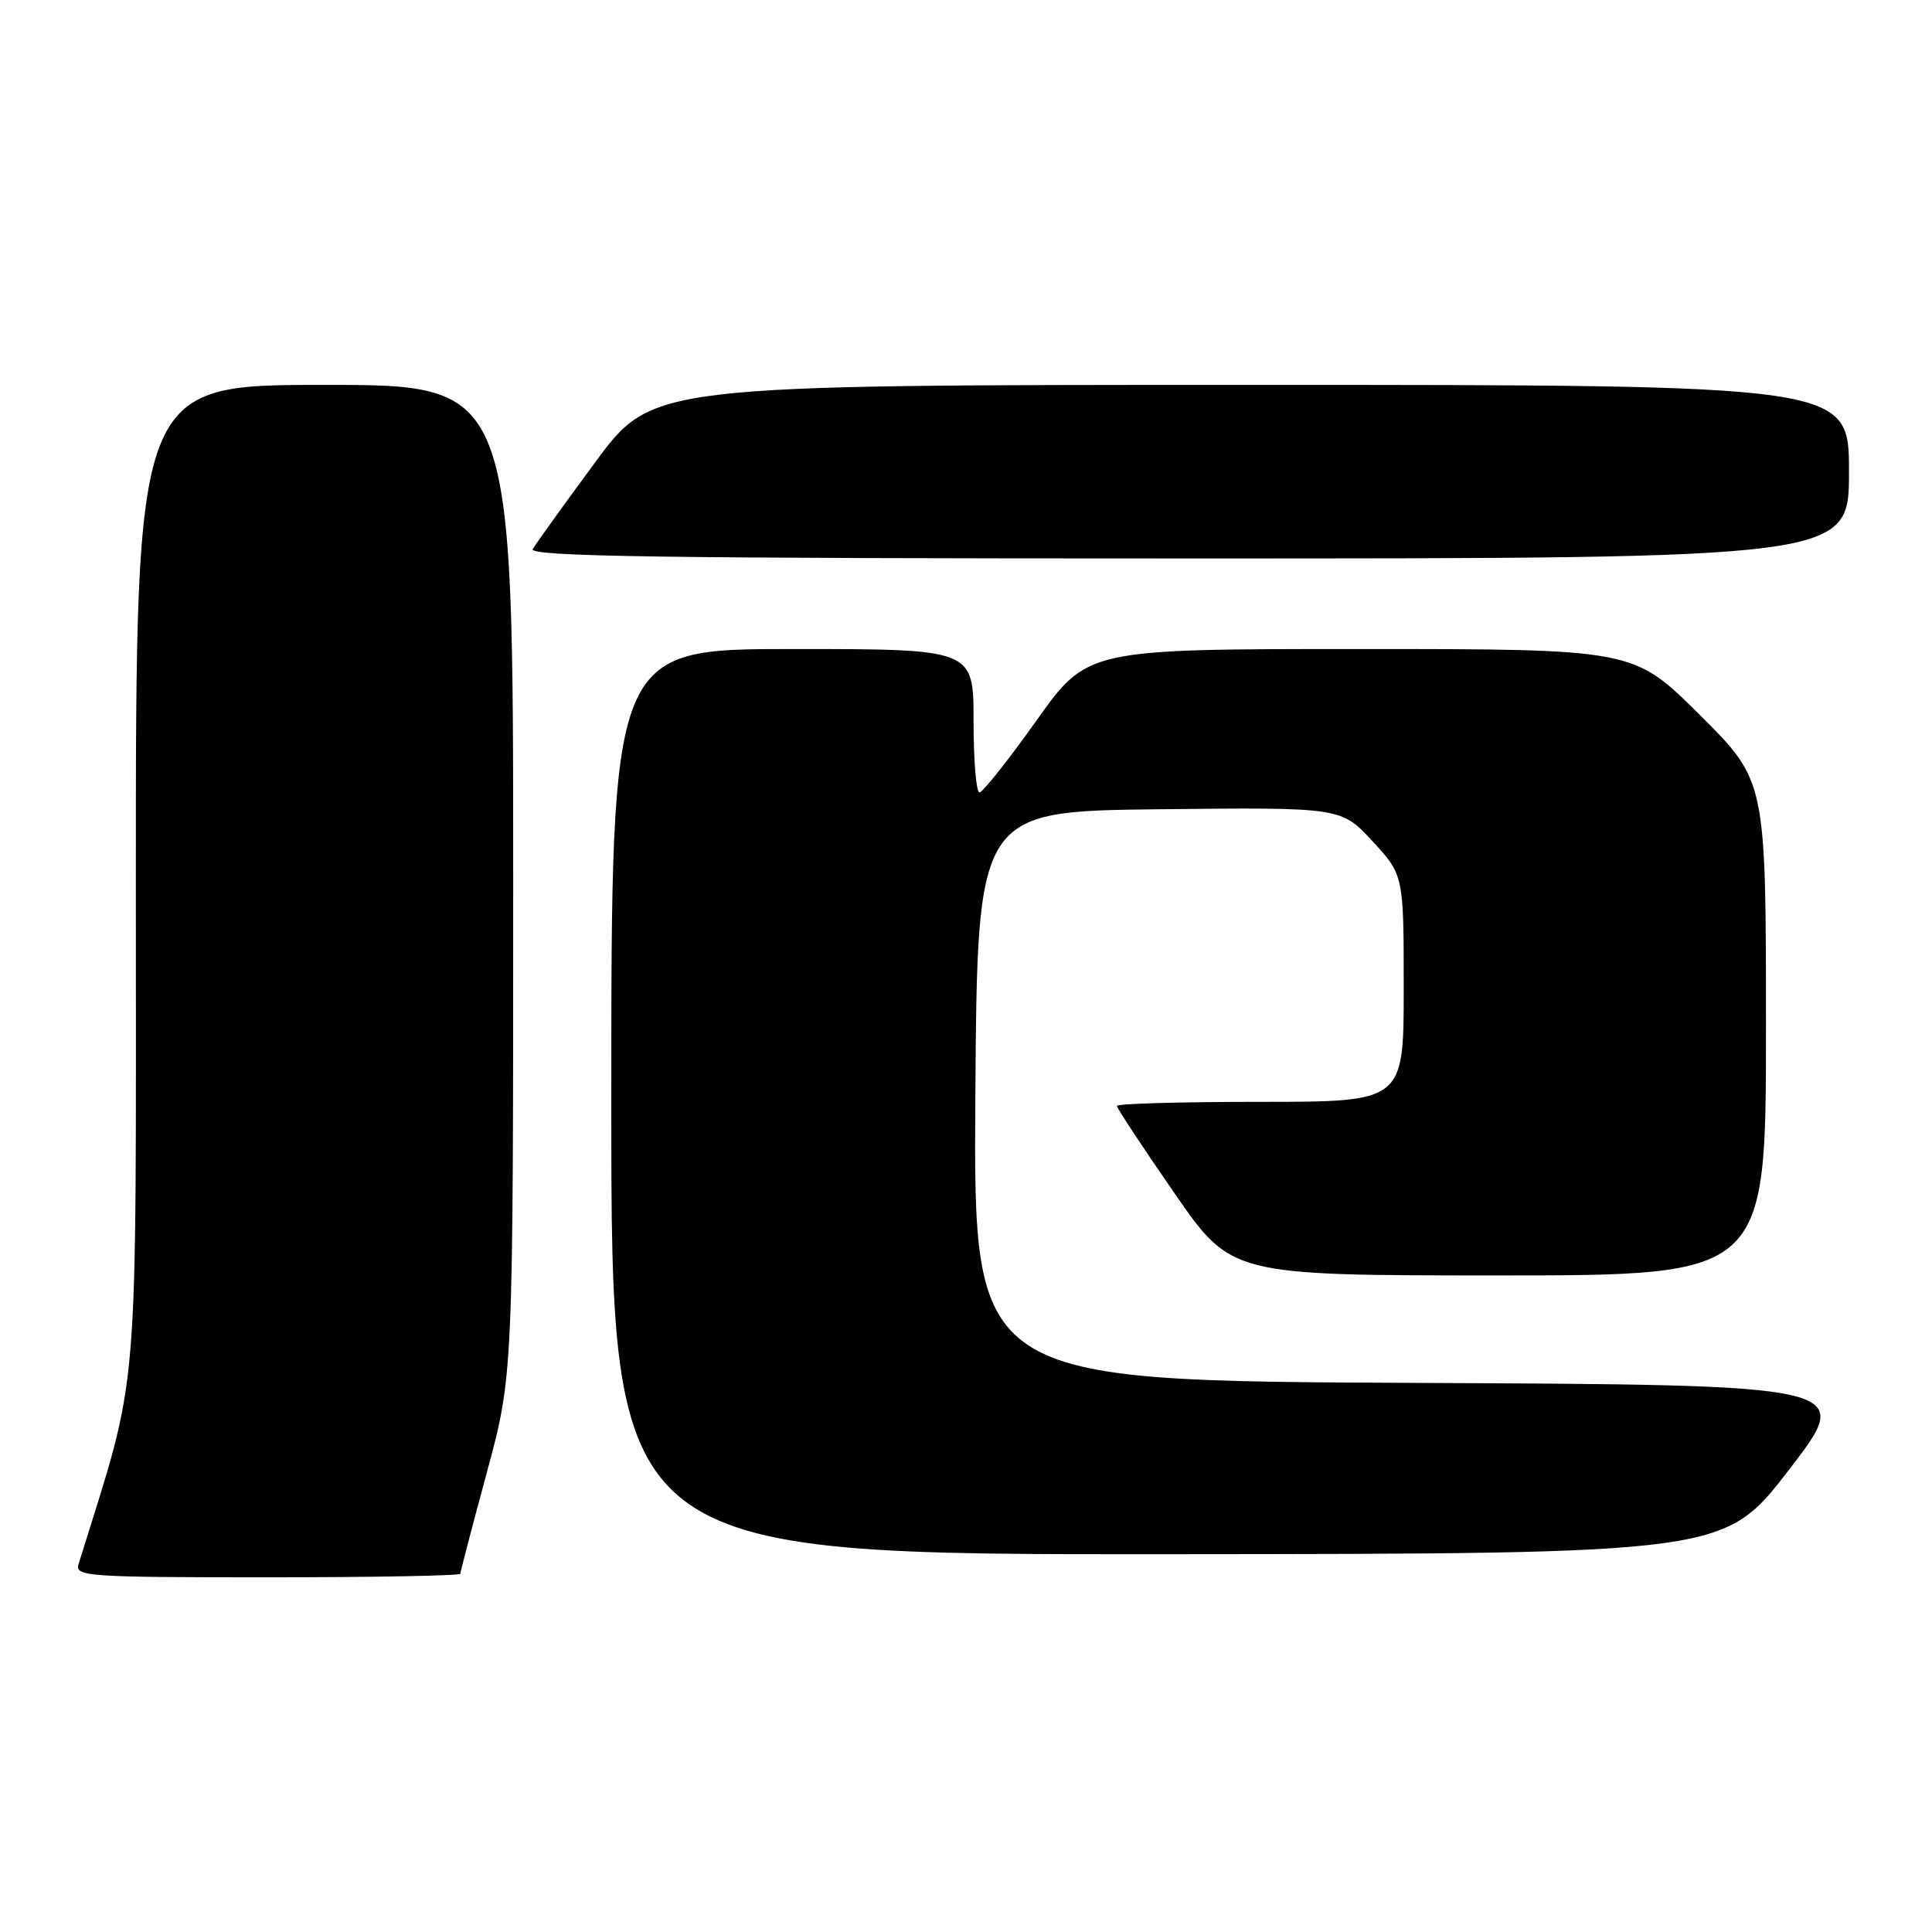 <?xml version="1.0" encoding="UTF-8" standalone="no"?>
<!DOCTYPE svg PUBLIC "-//W3C//DTD SVG 1.1//EN" "http://www.w3.org/Graphics/SVG/1.1/DTD/svg11.dtd" >
<svg xmlns="http://www.w3.org/2000/svg" xmlns:xlink="http://www.w3.org/1999/xlink" version="1.1" viewBox="0 0 256 256">
 <g >
 <path fill="currentColor"
d=" M 61.00 208.53 C 61.00 208.27 62.58 202.24 64.50 195.14 C 68.00 182.22 68.00 182.22 68.00 116.61 C 68.00 51.00 68.00 51.00 43.00 51.00 C 18.00 51.00 18.00 51.00 18.00 116.58 C 18.00 187.98 18.60 180.84 10.41 207.25 C 9.90 208.89 11.54 209.00 35.43 209.00 C 49.49 209.00 61.00 208.79 61.00 208.53 Z  M 237.10 194.69 C 245.71 183.50 245.71 183.50 187.34 183.24 C 128.98 182.98 128.98 182.98 129.24 145.24 C 129.50 107.50 129.50 107.50 153.61 107.23 C 177.71 106.97 177.71 106.97 181.86 111.46 C 186.00 115.96 186.00 115.96 186.00 130.98 C 186.00 146.00 186.00 146.00 167.00 146.00 C 156.55 146.00 148.00 146.24 148.00 146.54 C 148.00 146.84 151.41 152.02 155.58 158.04 C 163.15 169.00 163.15 169.00 198.58 169.00 C 234.00 169.00 234.00 169.00 234.00 136.23 C 234.00 103.46 234.00 103.46 225.23 94.73 C 216.46 86.00 216.46 86.00 180.27 86.00 C 144.07 86.00 144.07 86.00 137.32 95.50 C 133.60 100.73 130.21 105.00 129.78 105.00 C 129.35 105.00 129.00 100.72 129.00 95.50 C 129.00 86.00 129.00 86.00 105.00 86.00 C 81.00 86.00 81.00 86.00 81.00 146.00 C 81.00 206.00 81.00 206.00 154.75 205.94 C 228.50 205.88 228.50 205.88 237.10 194.69 Z  M 245.00 62.50 C 245.00 51.00 245.00 51.00 165.71 51.00 C 86.43 51.00 86.43 51.00 78.87 61.25 C 74.71 66.89 70.99 72.06 70.60 72.75 C 70.03 73.75 87.68 74.00 157.44 74.00 C 245.00 74.00 245.00 74.00 245.00 62.50 Z "/>
</g>
</svg>